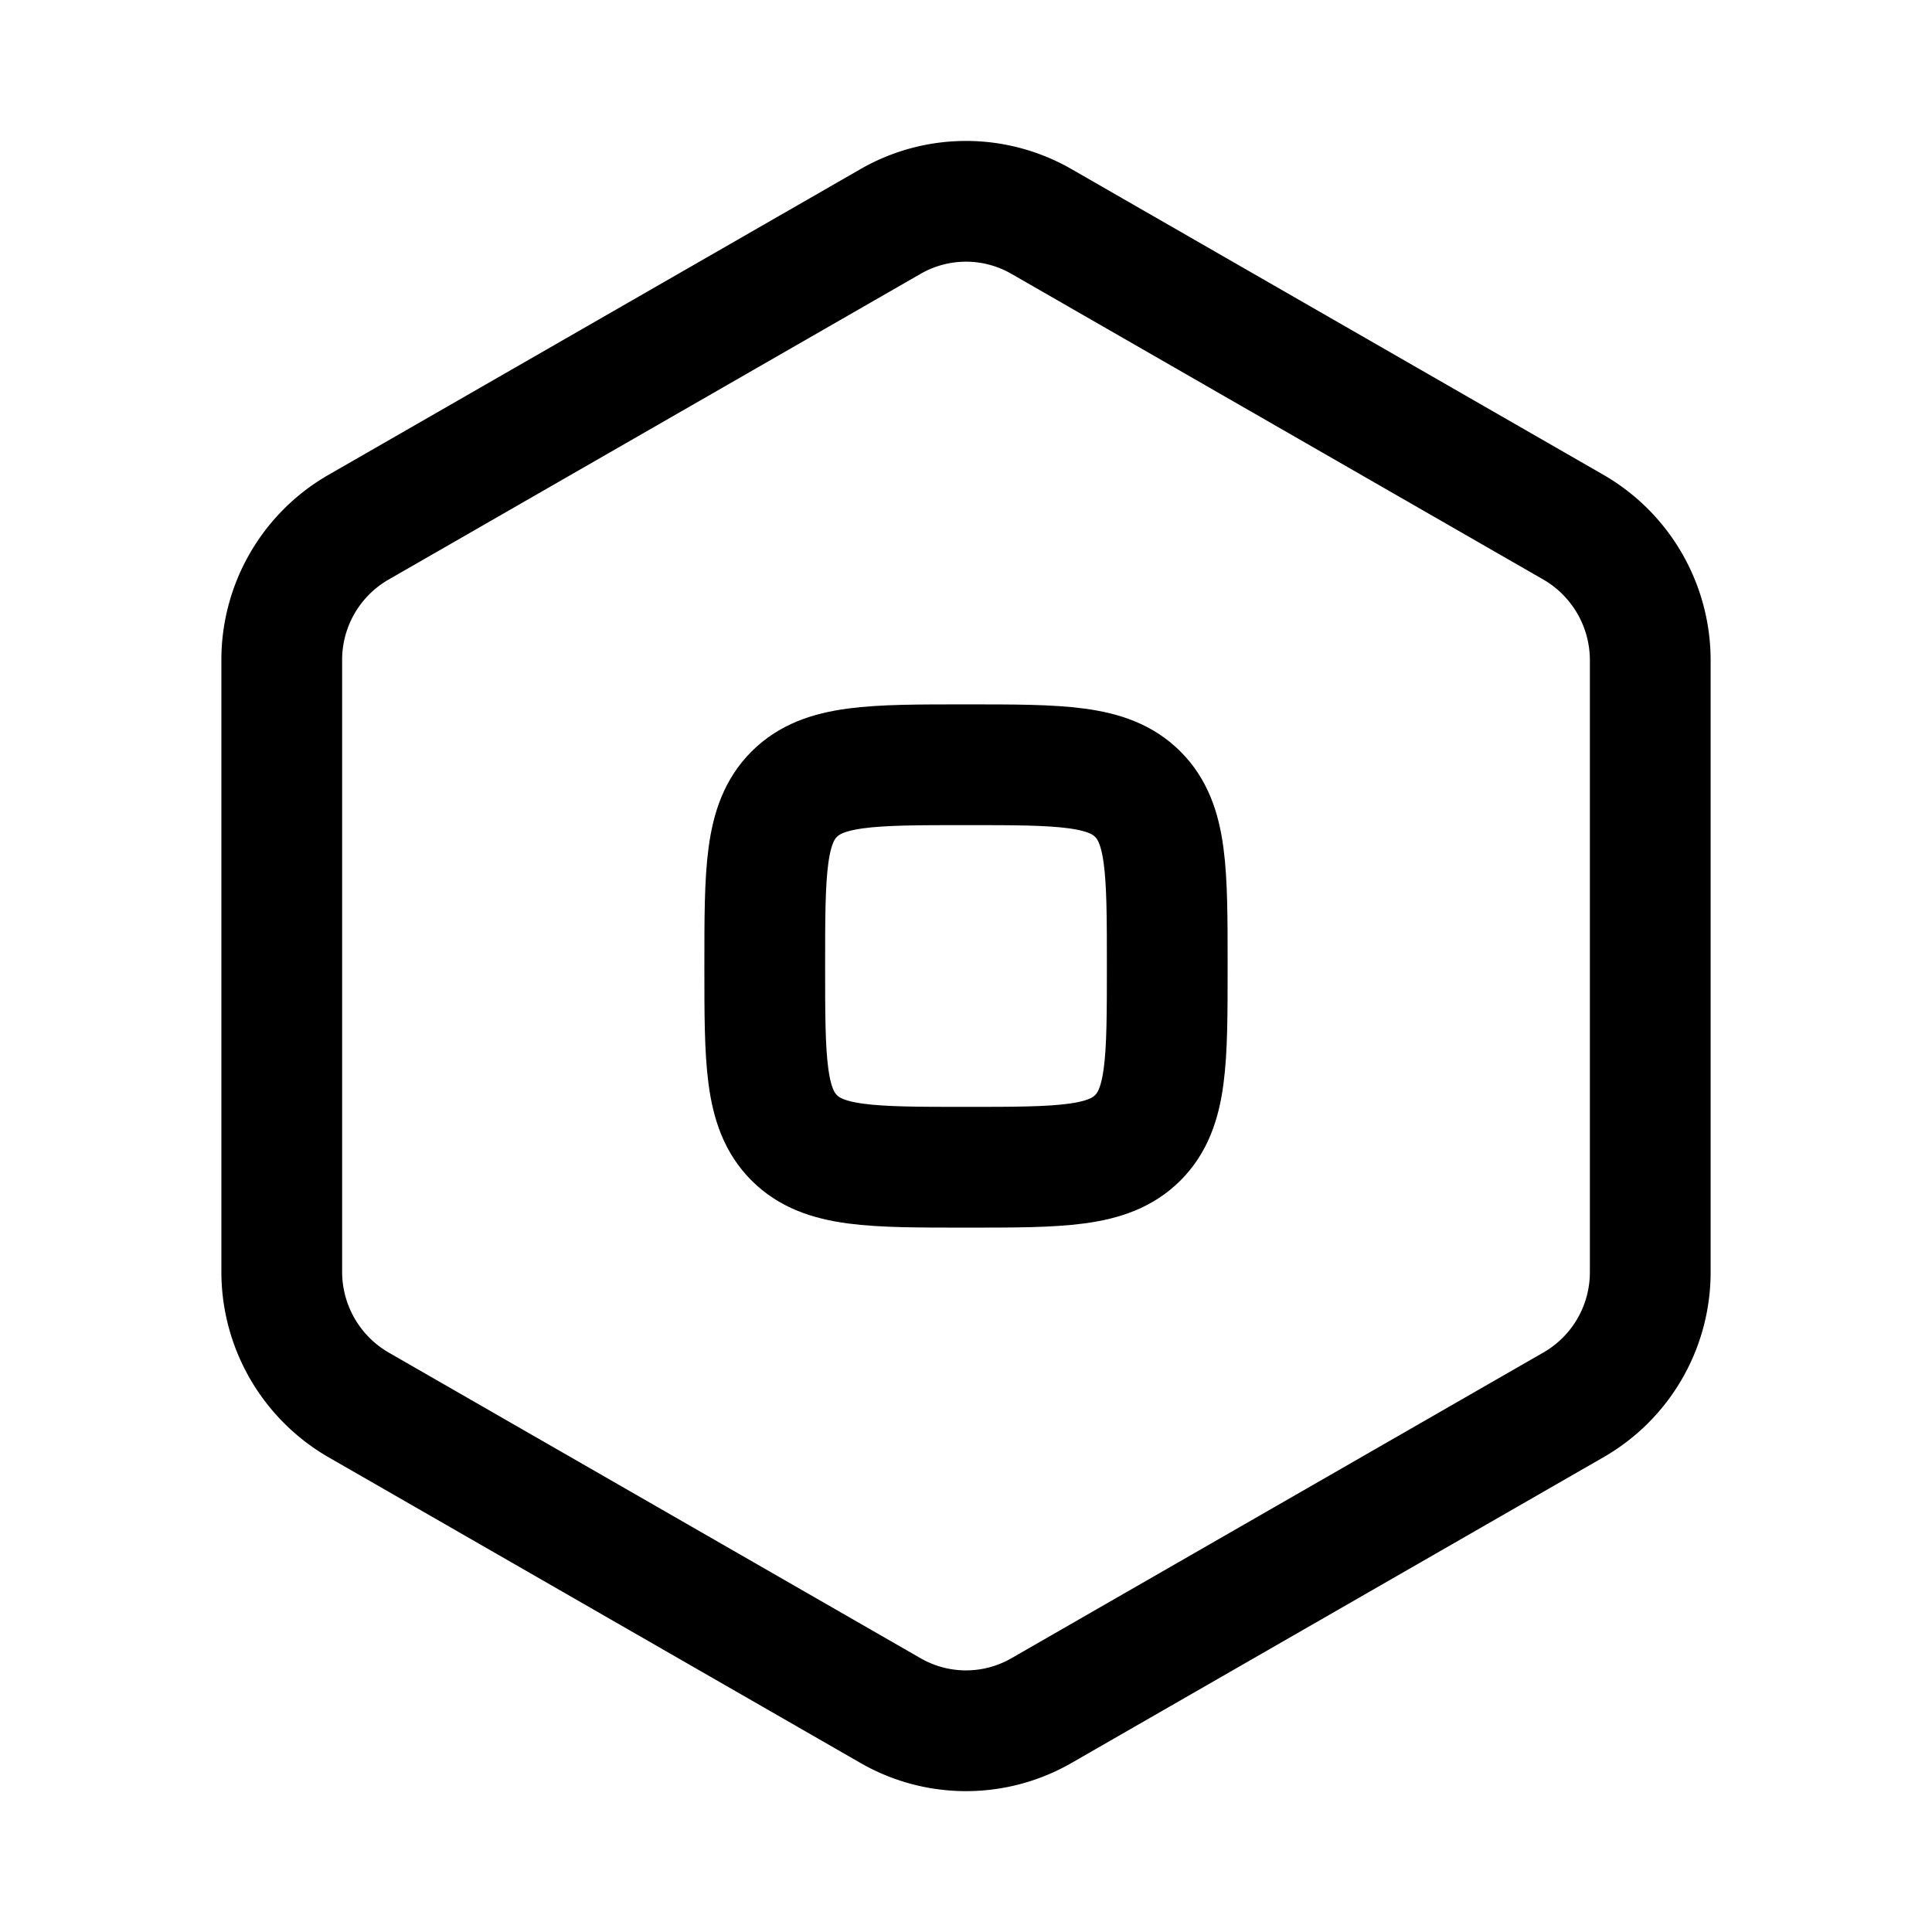 <svg width="24" height="24" fill="none" viewBox="0 0 24 24" stroke-width="1.5" stroke="currentColor" stroke-linecap="round" stroke-linejoin="round" xmlns="http://www.w3.org/2000/svg"><path d="M20.5 15.8V8.2a1.91 1.91 0 0 0-.944-1.645l-6.612-3.8a1.88 1.88 0 0 0-1.888 0l-6.612 3.8A1.9 1.9 0 0 0 3.5 8.2v7.602a1.91 1.91 0 0 0 .944 1.644l6.612 3.8a1.88 1.88 0 0 0 1.888 0l6.612-3.8A1.9 1.9 0 0 0 20.5 15.8"/><path d="M9.5 12c0-1.178 0-1.768.366-2.134S10.822 9.5 12 9.5s1.768 0 2.134.366.366.956.366 2.134 0 1.768-.366 2.134-.956.366-2.134.366-1.768 0-2.134-.366S9.5 13.178 9.5 12"/></svg>